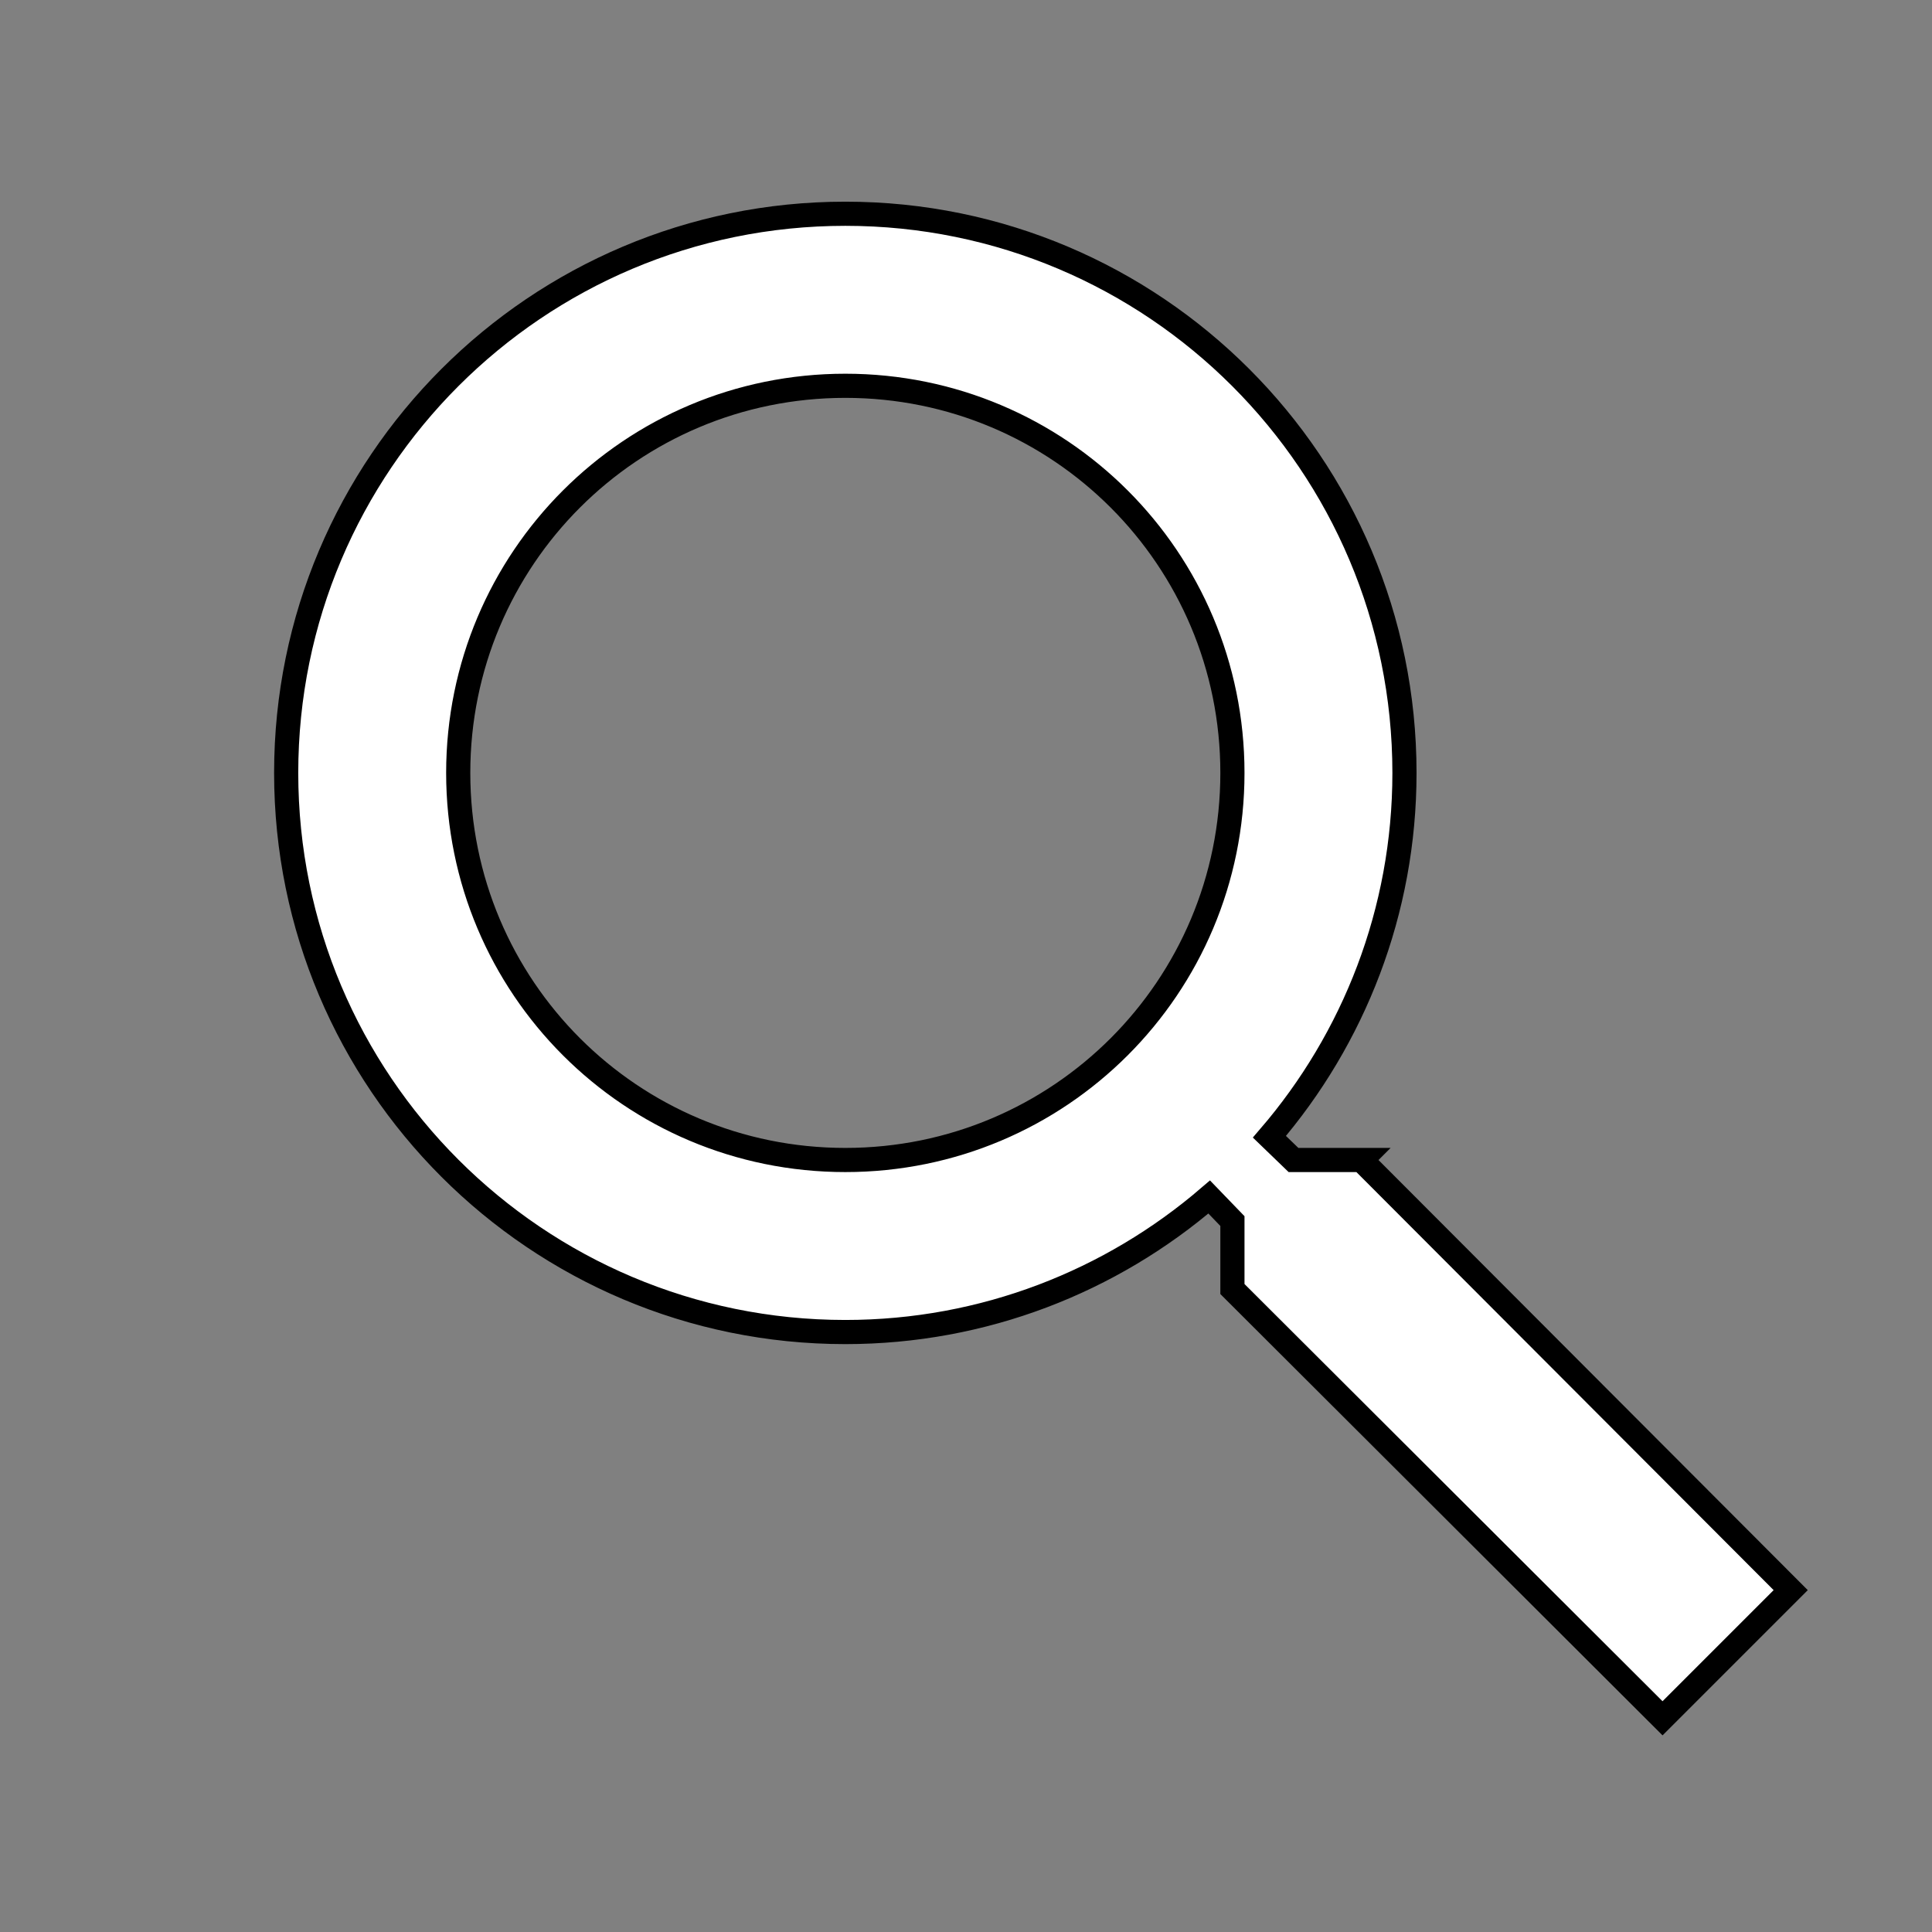 <?xml version="1.0" encoding="UTF-8" standalone="no"?>
<svg
   xmlns:dc="http://purl.org/dc/elements/1.1/"
   xmlns:cc="http://creativecommons.org/ns#"
   xmlns:rdf="http://www.w3.org/1999/02/22-rdf-syntax-ns#"
   xmlns:svg="http://www.w3.org/2000/svg"
   xmlns="http://www.w3.org/2000/svg"
   xmlns:sodipodi="http://sodipodi.sourceforge.net/DTD/sodipodi-0.dtd"
   xmlns:inkscape="http://www.inkscape.org/namespaces/inkscape"
   version="1.1"
   id="svg4253"
   viewBox="0 0 80 80"
   height="22.578mm"
   width="22.578mm"
   inkscape:version="0.91 r13725"
   sodipodi:docname="button.search.svg">
  <rect x="0" y="0" width="80" height="80" fill="#808080" stroke="none"/>
  <sodipodi:namedview
     pagecolor="#ffffff"
     bordercolor="#666666"
     borderopacity="1"
     objecttolerance="10"
     gridtolerance="10"
     guidetolerance="10"
     inkscape:pageopacity="0"
     inkscape:pageshadow="2"
     inkscape:window-width="2495"
     inkscape:window-height="1416"
     id="namedview12"
     showgrid="true"
     inkscape:zoom="5.9"
     inkscape:cx="23.394496"
     inkscape:cy="26.692628"
     inkscape:window-x="65"
     inkscape:window-y="24"
     inkscape:window-maximized="1"
     inkscape:current-layer="layer3"
     inkscape:snap-bbox="true"
     inkscape:snap-bbox-midpoints="true">
    <inkscape:grid
       type="xygrid"
       id="grid4159" />
  </sodipodi:namedview>
  <defs
     id="defs4255" />
  <g
     style="display:none"
     transform="translate(-10,-12.362)"
     id="layer1">
    <rect
       y="12.362"
       x="10"
       height="80"
       width="80"
       id="rect4171"
       style="opacity:1;fill:#000000;fill-opacity:1;stroke:none;stroke-width:4;stroke-linecap:round;stroke-linejoin:round;stroke-miterlimit:4;stroke-dasharray:none;stroke-dashoffset:0;stroke-opacity:1" />
  </g>
  <g
     style="display:inline"
     transform="translate(-10,-12.362)"
     id="layer3">
    <path
       inkscape:connector-curvature="0"
       d="m 66.375,60.395 -2.814,0 -0.997,-0.962 c 3.491,-4.061 5.592,-9.333 5.592,-15.067 0,-12.788 -10.366,-23.153 -23.153,-23.153 -12.788,0 -23.153,10.366 -23.153,23.153 0,12.788 10.366,23.153 23.153,23.153 5.735,0 11.007,-2.102 15.067,-5.592 l 0.962,0.997 0,2.814 17.81,17.775 5.307,-5.307 -17.775,-17.81 z m -21.372,0 c -8.87,0 -16.029,-7.16 -16.029,-16.029 0,-8.869 7.16,-16.029 16.029,-16.029 8.869,0 16.029,7.16 16.029,16.029 0,8.869 -7.16,16.029 -16.029,16.029 z"
       id="path4"
       style="fill:#ffffff;fill-opacity:1;stroke:#000000;stroke-opacity:1" />
  </g>
</svg>
